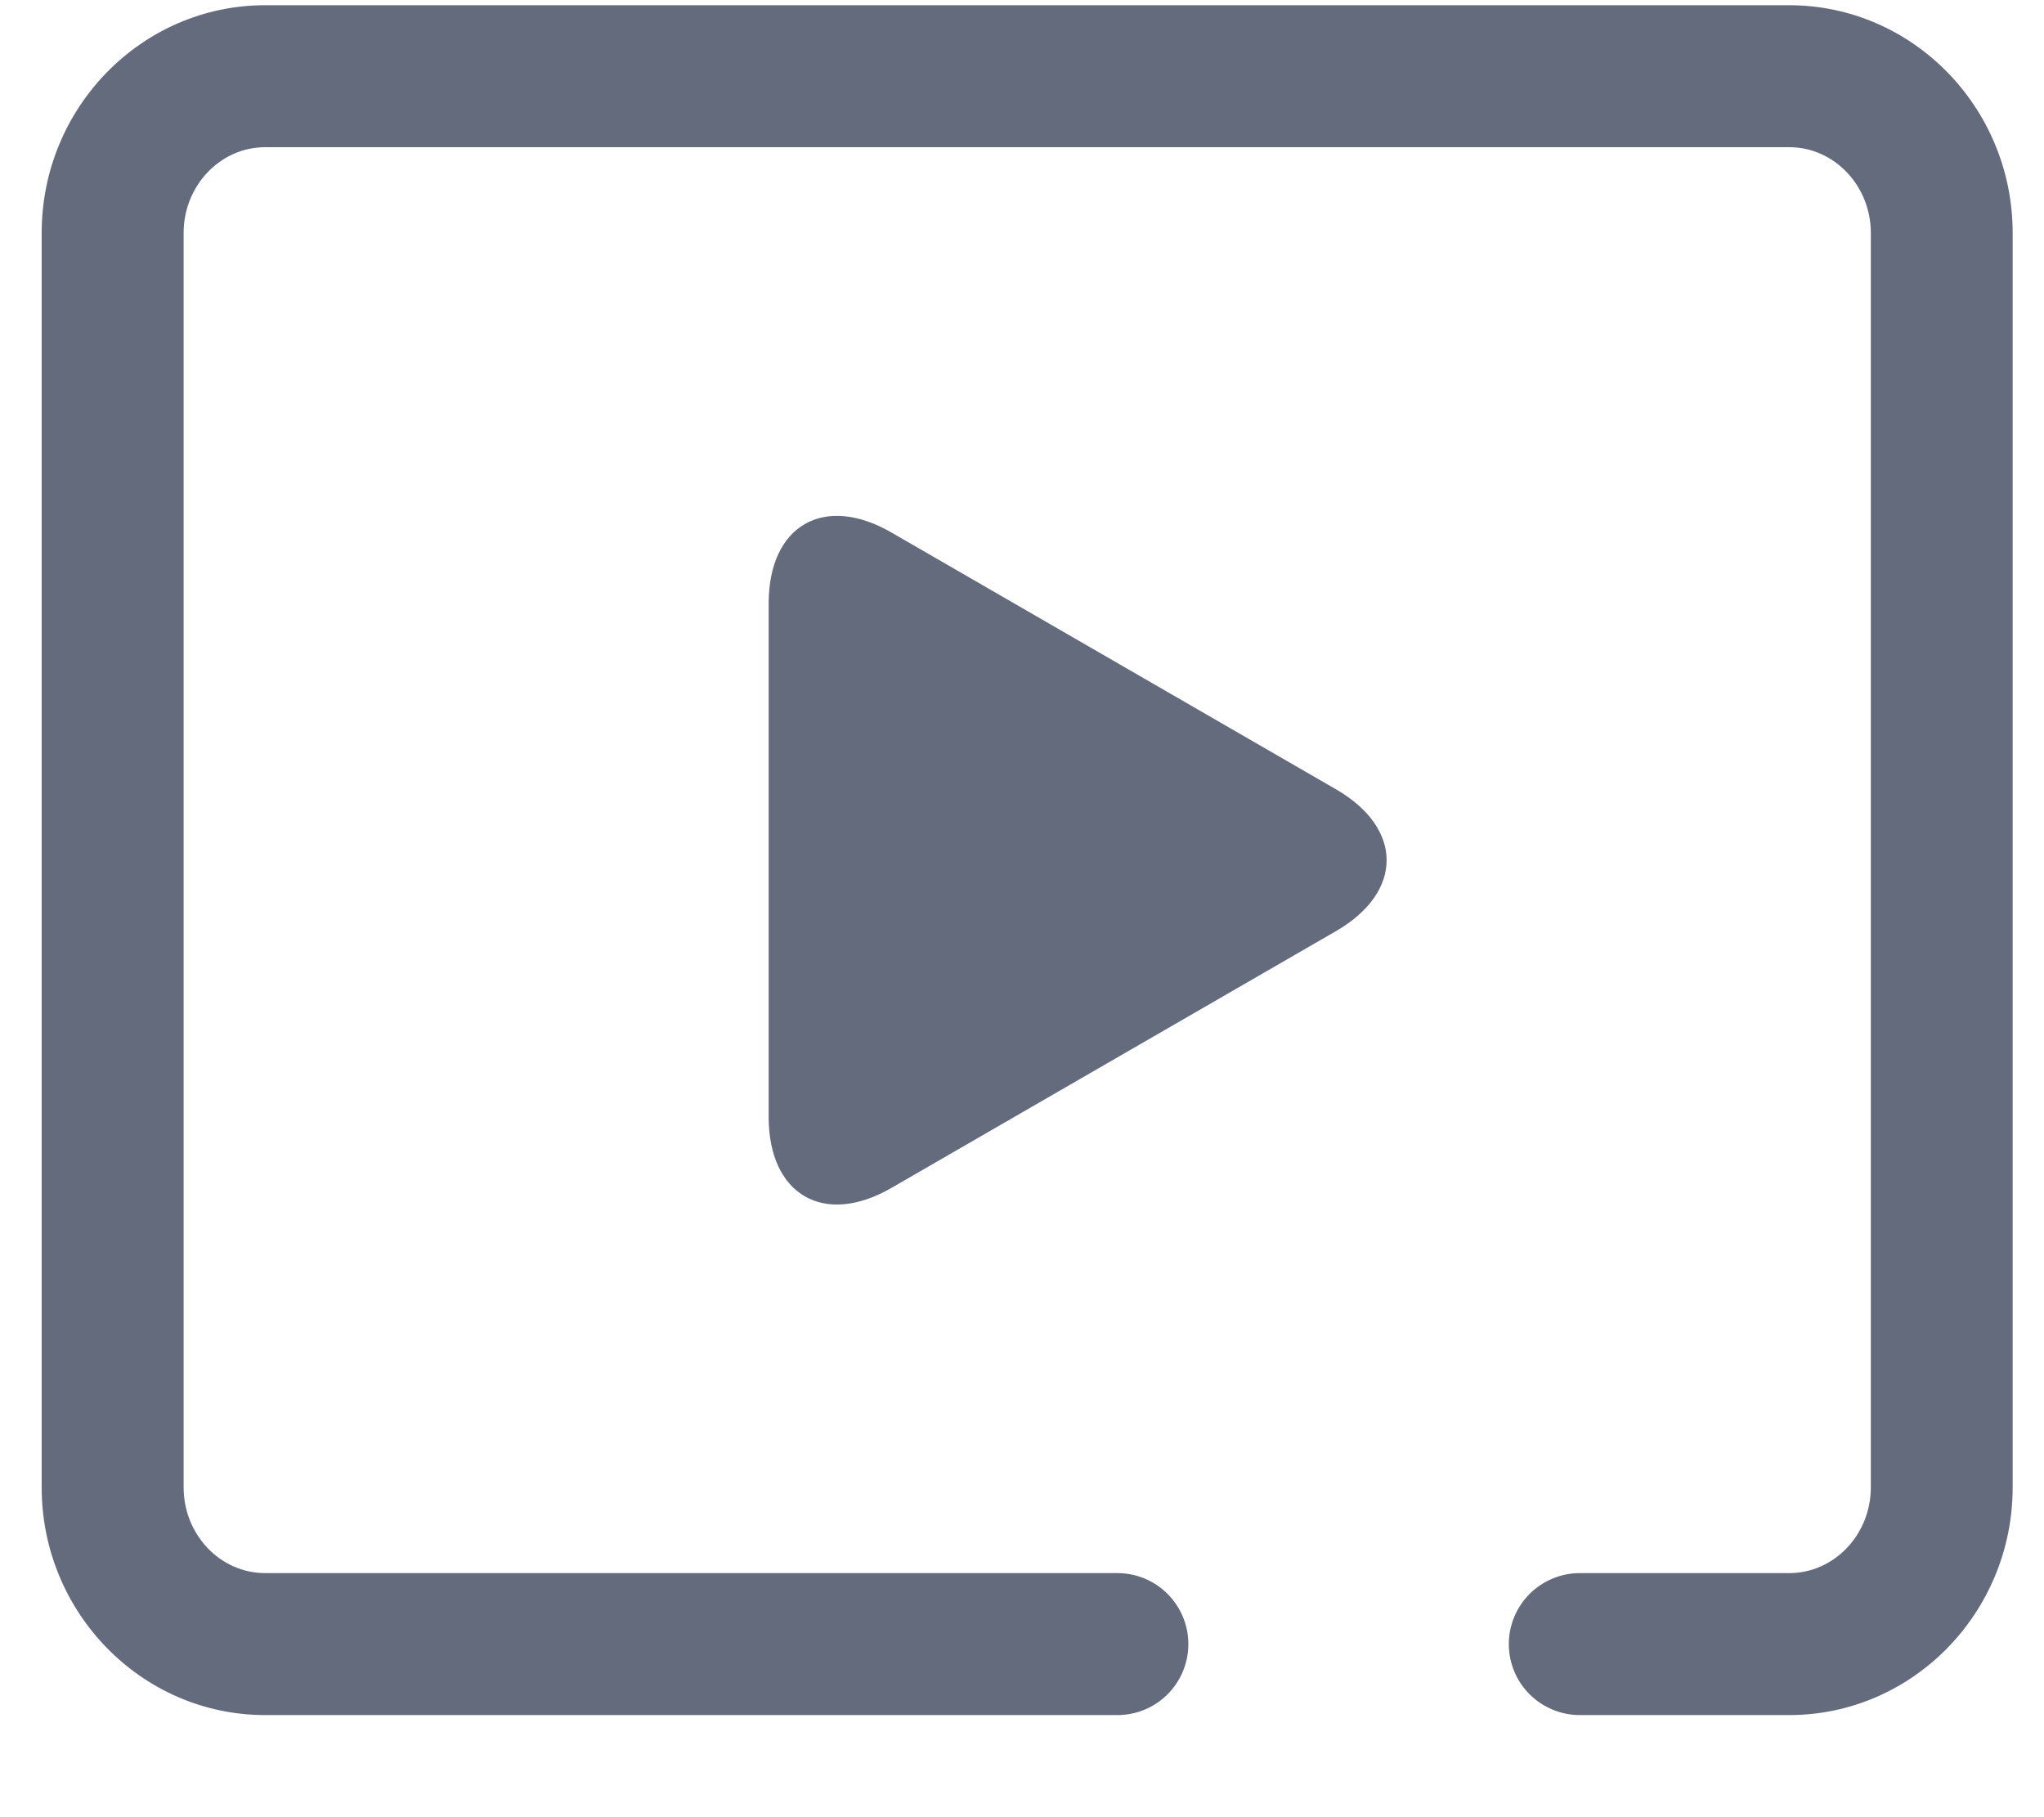 <svg width="18" height="16" viewBox="0 0 18 16" fill="none" xmlns="http://www.w3.org/2000/svg">
<path d="M15.756 15.101H13.912C13.747 15.101 13.588 15.035 13.47 14.918C13.353 14.801 13.287 14.642 13.287 14.476C13.287 14.31 13.353 14.152 13.47 14.034C13.588 13.917 13.747 13.851 13.912 13.851H15.757C16.152 13.851 16.475 13.512 16.475 13.096V2.051C16.475 1.635 16.152 1.296 15.757 1.296H2.335C1.94 1.296 1.617 1.635 1.617 2.051V13.096C1.617 13.512 1.939 13.851 2.335 13.851H9.84C10.006 13.851 10.165 13.917 10.282 14.034C10.399 14.152 10.465 14.31 10.465 14.476C10.465 14.642 10.399 14.801 10.282 14.918C10.165 15.035 10.006 15.101 9.84 15.101H2.335C1.25 15.101 0.367 14.201 0.367 13.096V2.051C0.367 0.945 1.25 0.046 2.335 0.046H15.756C16.841 0.046 17.724 0.946 17.724 2.051V13.096C17.724 14.201 16.841 15.101 15.756 15.101Z" fill="#646B7C"/>
<path d="M6.769 5.314C6.769 4.626 7.256 4.345 7.851 4.689L11.764 6.949C12.36 7.293 12.36 7.855 11.764 8.199L7.851 10.459C7.256 10.803 6.769 10.521 6.769 9.834V5.314Z" fill="#646B7C"/>
</svg>
